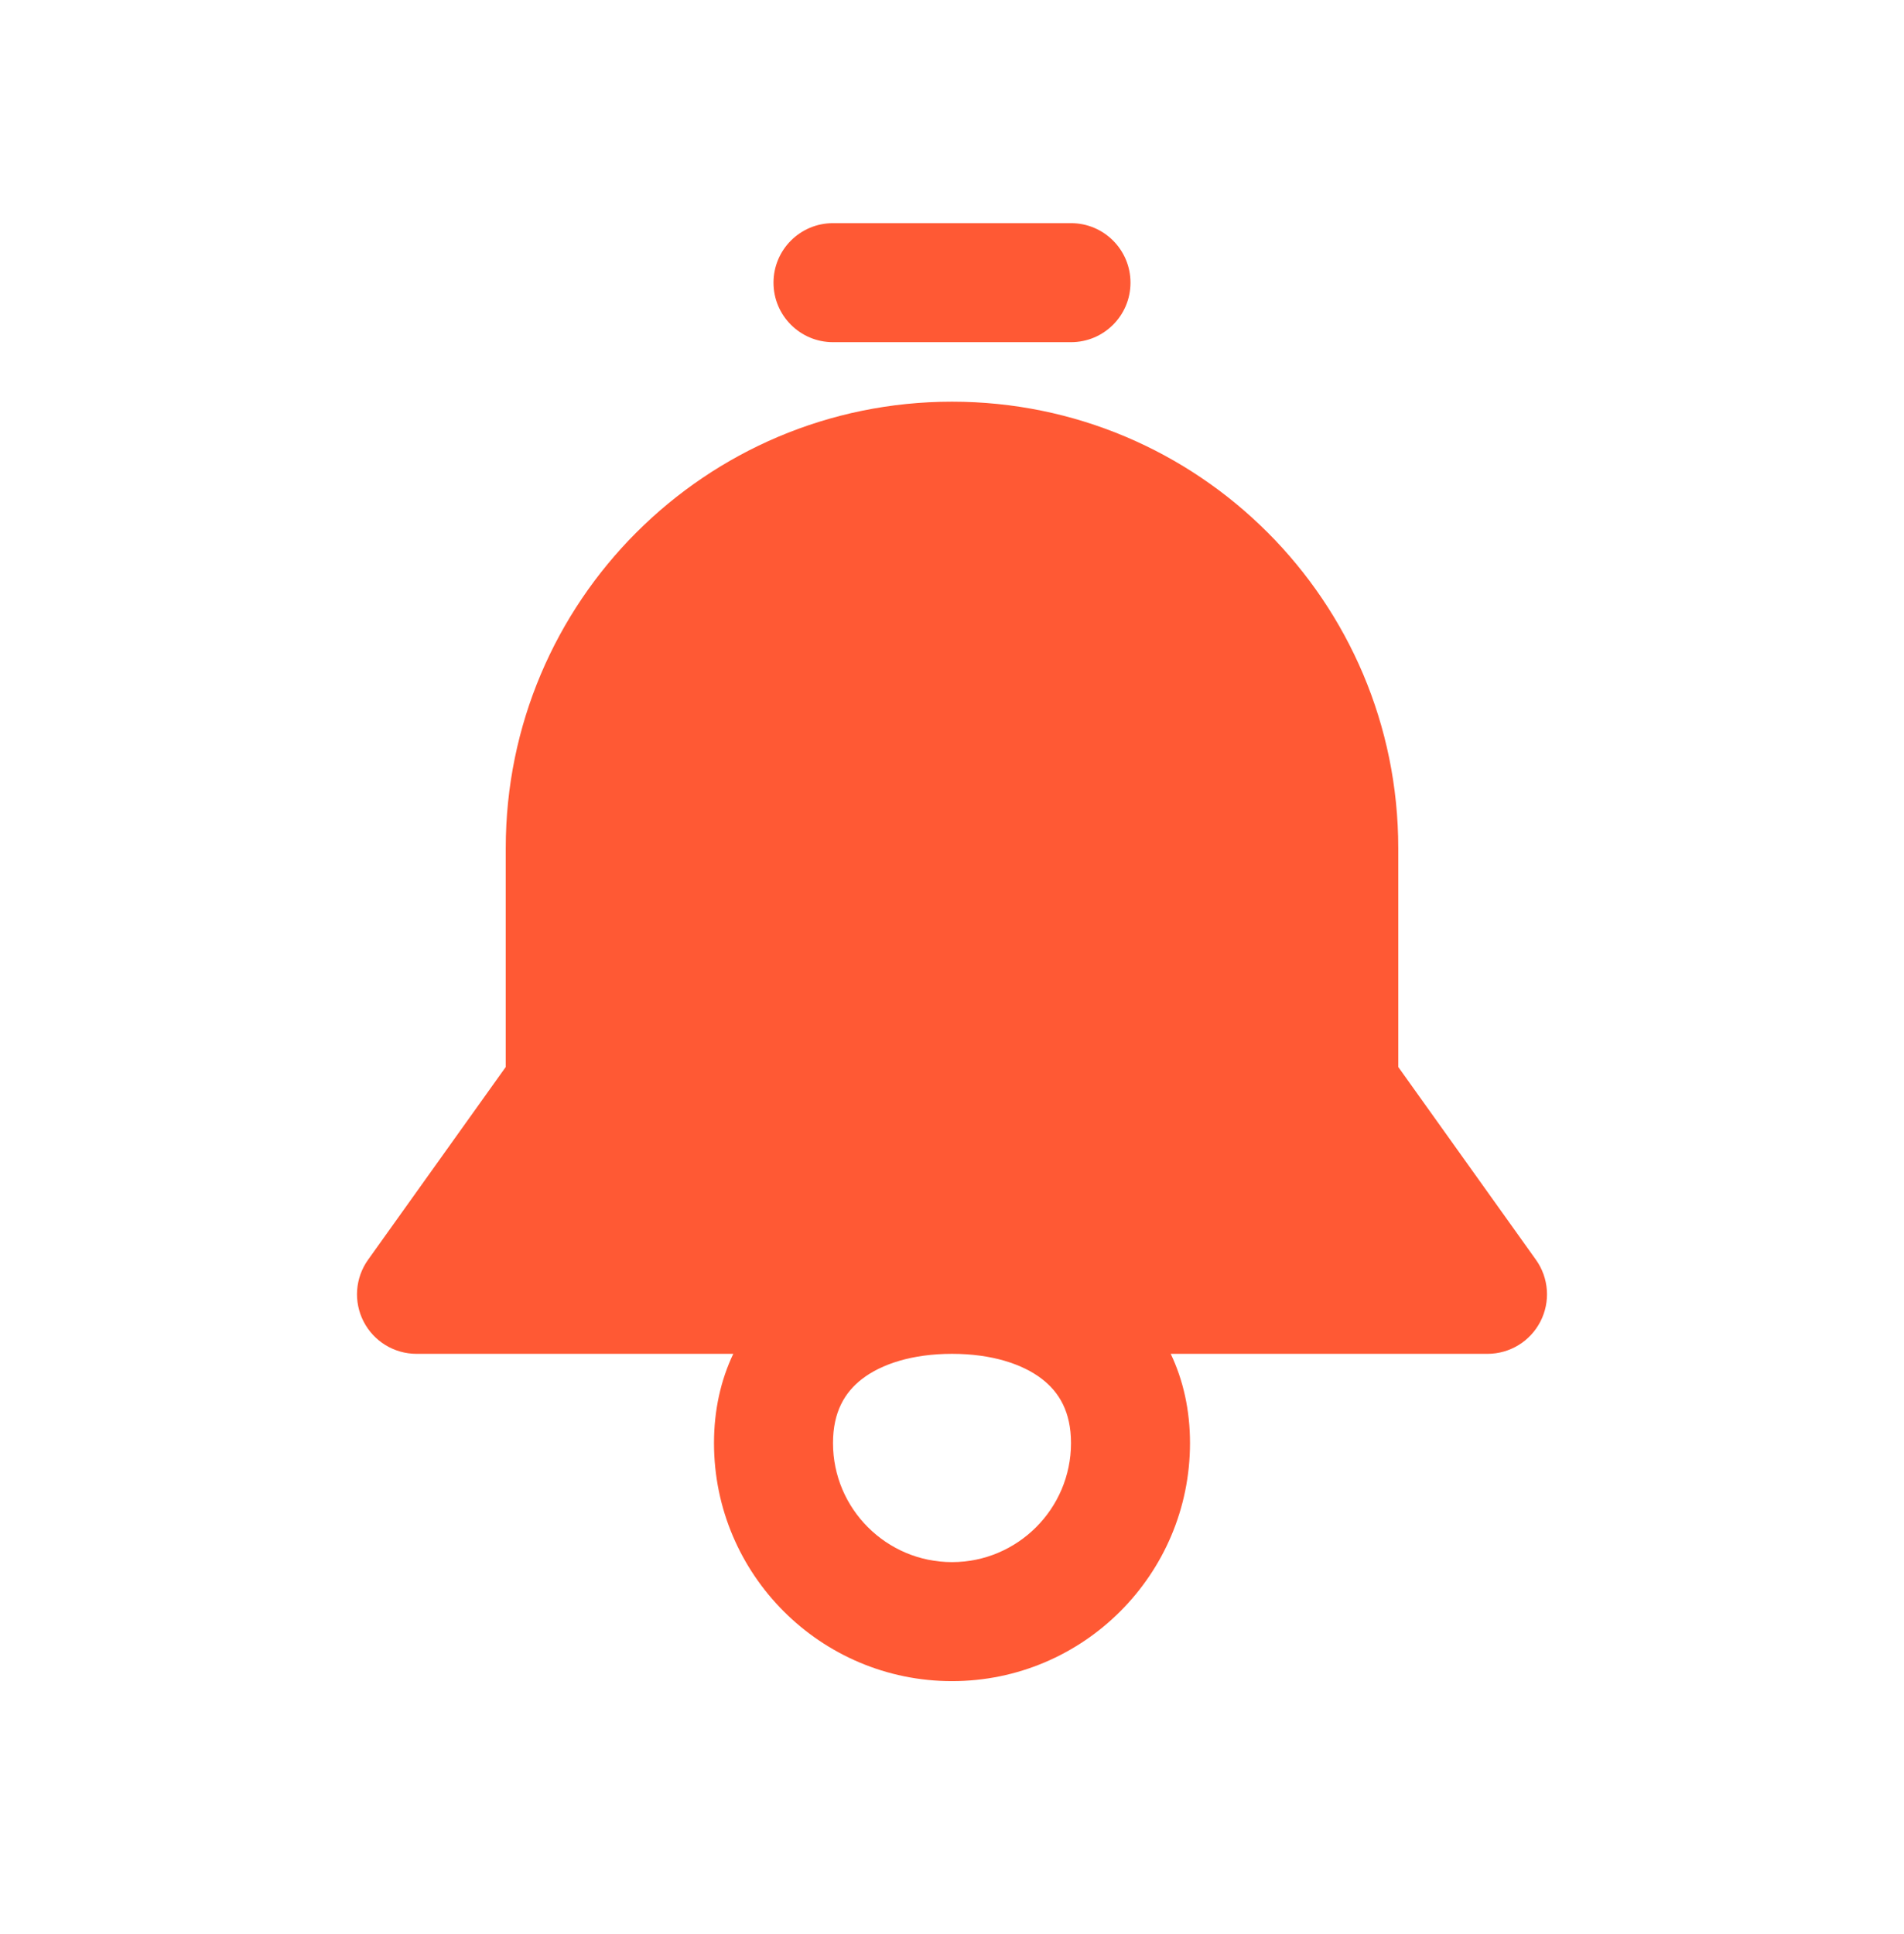 <svg width="64" height="65" viewBox="0 0 64 65" fill="none" xmlns="http://www.w3.org/2000/svg">
<path fill-rule="evenodd" clip-rule="evenodd" d="M28 7.5C26.895 7.5 26 8.395 26 9.5C26 10.605 26.895 11.5 28 11.5H36C37.105 11.5 38 10.605 38 9.5C38 8.395 37.105 7.5 36 7.5H28ZM50 45.5H39.352C39.772 46.383 40 47.391 40 48.5C40 52.915 36.415 56.5 32 56.5C27.585 56.5 24 52.915 24 48.5C24 47.391 24.228 46.383 24.648 45.5H14C13.251 45.5 12.565 45.081 12.222 44.415C11.879 43.749 11.937 42.947 12.373 42.337L17 35.859V28.5C17 20.215 23.715 13.5 32 13.5C40.285 13.5 47 20.215 47 28.5V35.859L51.627 42.337C52.063 42.947 52.121 43.749 51.778 44.415C51.435 45.081 50.749 45.5 50 45.5ZM28.979 46.343C29.625 45.846 30.657 45.5 32 45.5C33.343 45.5 34.375 45.846 35.021 46.343C35.606 46.794 36 47.453 36 48.5C36 50.705 34.205 52.5 32 52.5C29.795 52.5 28 50.705 28 48.5C28 47.453 28.394 46.794 28.979 46.343Z" fill="#FF5934"/>
</svg>
